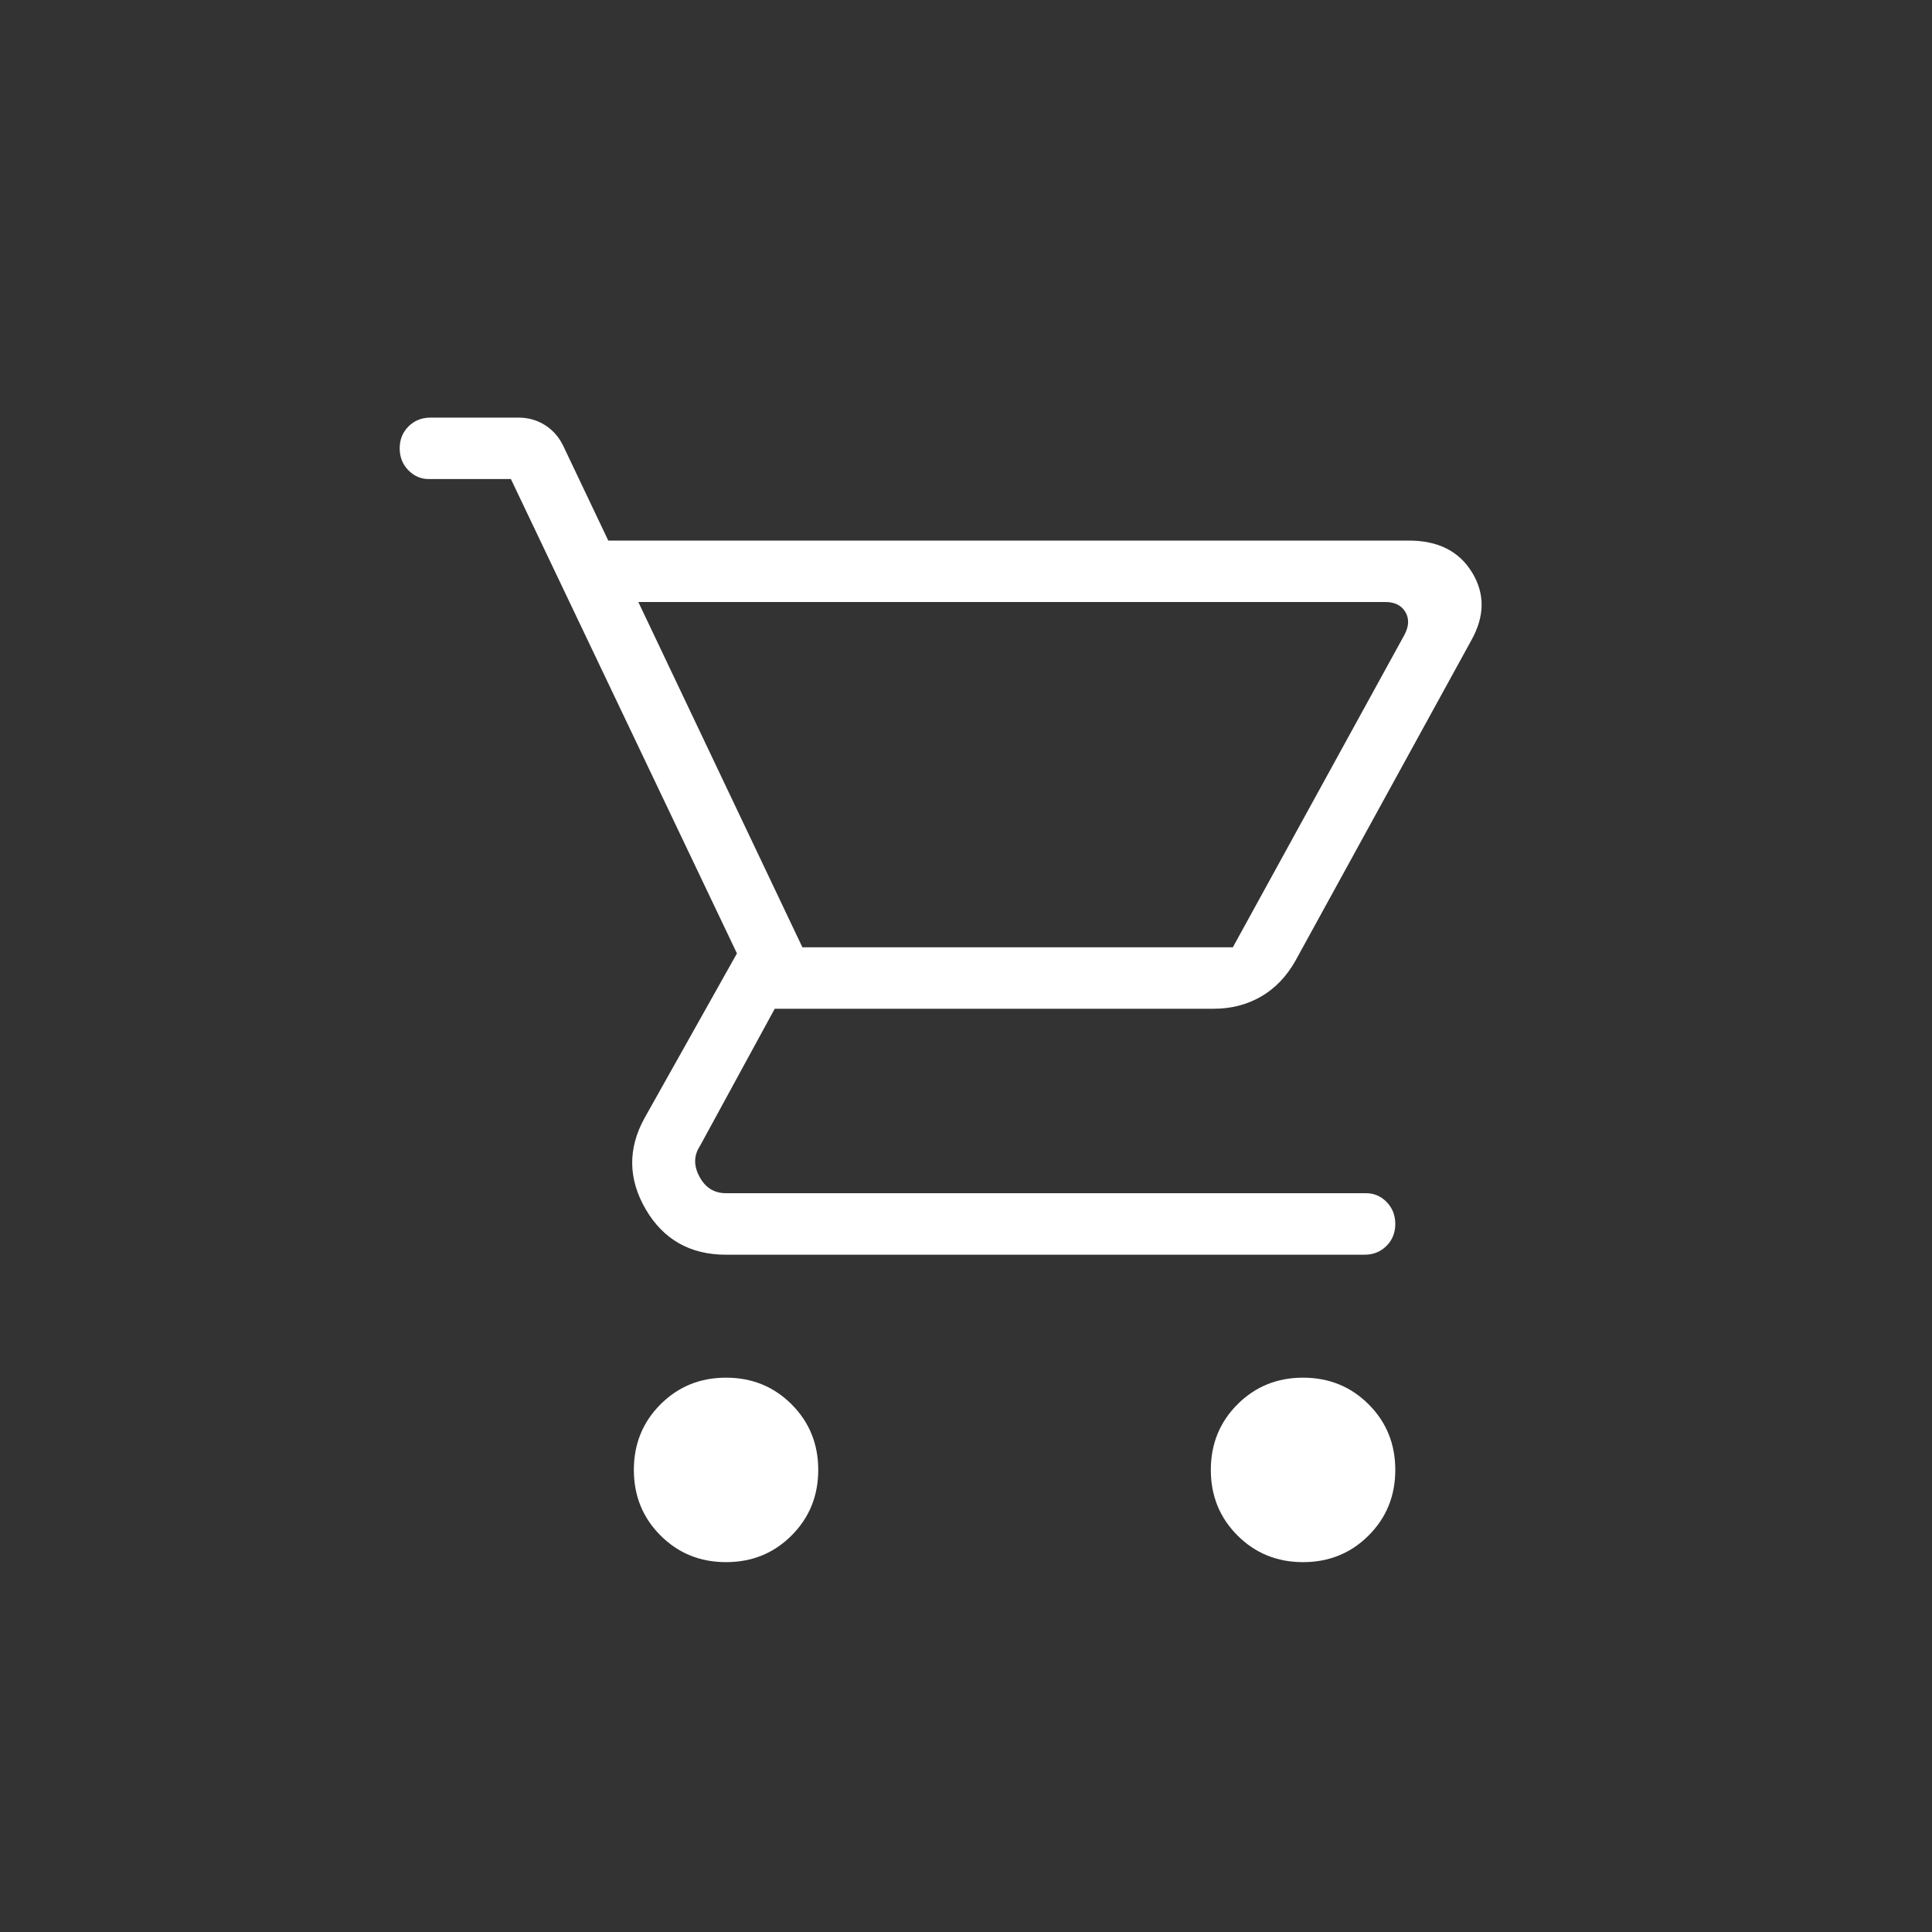 <svg width="25" height="25" viewBox="0 0 25 25" fill="none" xmlns="http://www.w3.org/2000/svg">
<rect x="0" y="0" width="25" height="25" fill="#333333" stroke="none"/>
<path d="M9.395 20.214C9.059 20.214 8.777 20.099 8.547 19.869C8.317 19.639 8.202 19.356 8.202 19.02C8.202 18.685 8.317 18.402 8.547 18.172C8.777 17.942 9.059 17.827 9.395 17.827C9.731 17.827 10.013 17.942 10.243 18.172C10.473 18.402 10.588 18.685 10.588 19.02C10.588 19.356 10.473 19.639 10.243 19.869C10.013 20.099 9.731 20.214 9.395 20.214ZM16.861 20.214C16.526 20.214 16.243 20.099 16.013 19.869C15.783 19.639 15.668 19.356 15.668 19.02C15.668 18.685 15.783 18.402 16.013 18.172C16.243 17.942 16.526 17.827 16.861 17.827C17.197 17.827 17.48 17.942 17.71 18.172C17.94 18.402 18.055 18.685 18.055 19.02C18.055 19.356 17.94 19.639 17.71 19.869C17.48 20.099 17.197 20.214 16.861 20.214ZM8.26 7.79L10.383 12.258H15.953L18.171 8.219C18.232 8.107 18.237 8.007 18.186 7.92C18.135 7.834 18.049 7.79 17.926 7.79H8.26ZM9.395 16.236C8.931 16.236 8.585 16.04 8.356 15.649C8.128 15.258 8.122 14.865 8.339 14.47L9.536 12.337L6.611 6.199H5.55C5.447 6.199 5.359 6.161 5.284 6.085C5.21 6.009 5.172 5.915 5.172 5.801C5.172 5.688 5.21 5.594 5.286 5.518C5.362 5.442 5.457 5.404 5.57 5.404H6.71C6.835 5.404 6.949 5.436 7.051 5.5C7.153 5.564 7.232 5.654 7.288 5.769L7.871 6.995H18.229C18.608 6.995 18.881 7.132 19.049 7.408C19.217 7.683 19.213 7.977 19.037 8.289L16.763 12.432C16.648 12.636 16.499 12.791 16.317 12.896C16.134 13.001 15.931 13.053 15.708 13.053H10.025L9.058 14.828C8.977 14.95 8.974 15.083 9.051 15.226C9.127 15.369 9.242 15.44 9.395 15.44H17.677C17.78 15.44 17.869 15.478 17.943 15.554C18.017 15.63 18.055 15.725 18.055 15.838C18.055 15.951 18.017 16.046 17.941 16.122C17.865 16.198 17.77 16.236 17.657 16.236H9.395Z" fill="white"/>
</svg>
